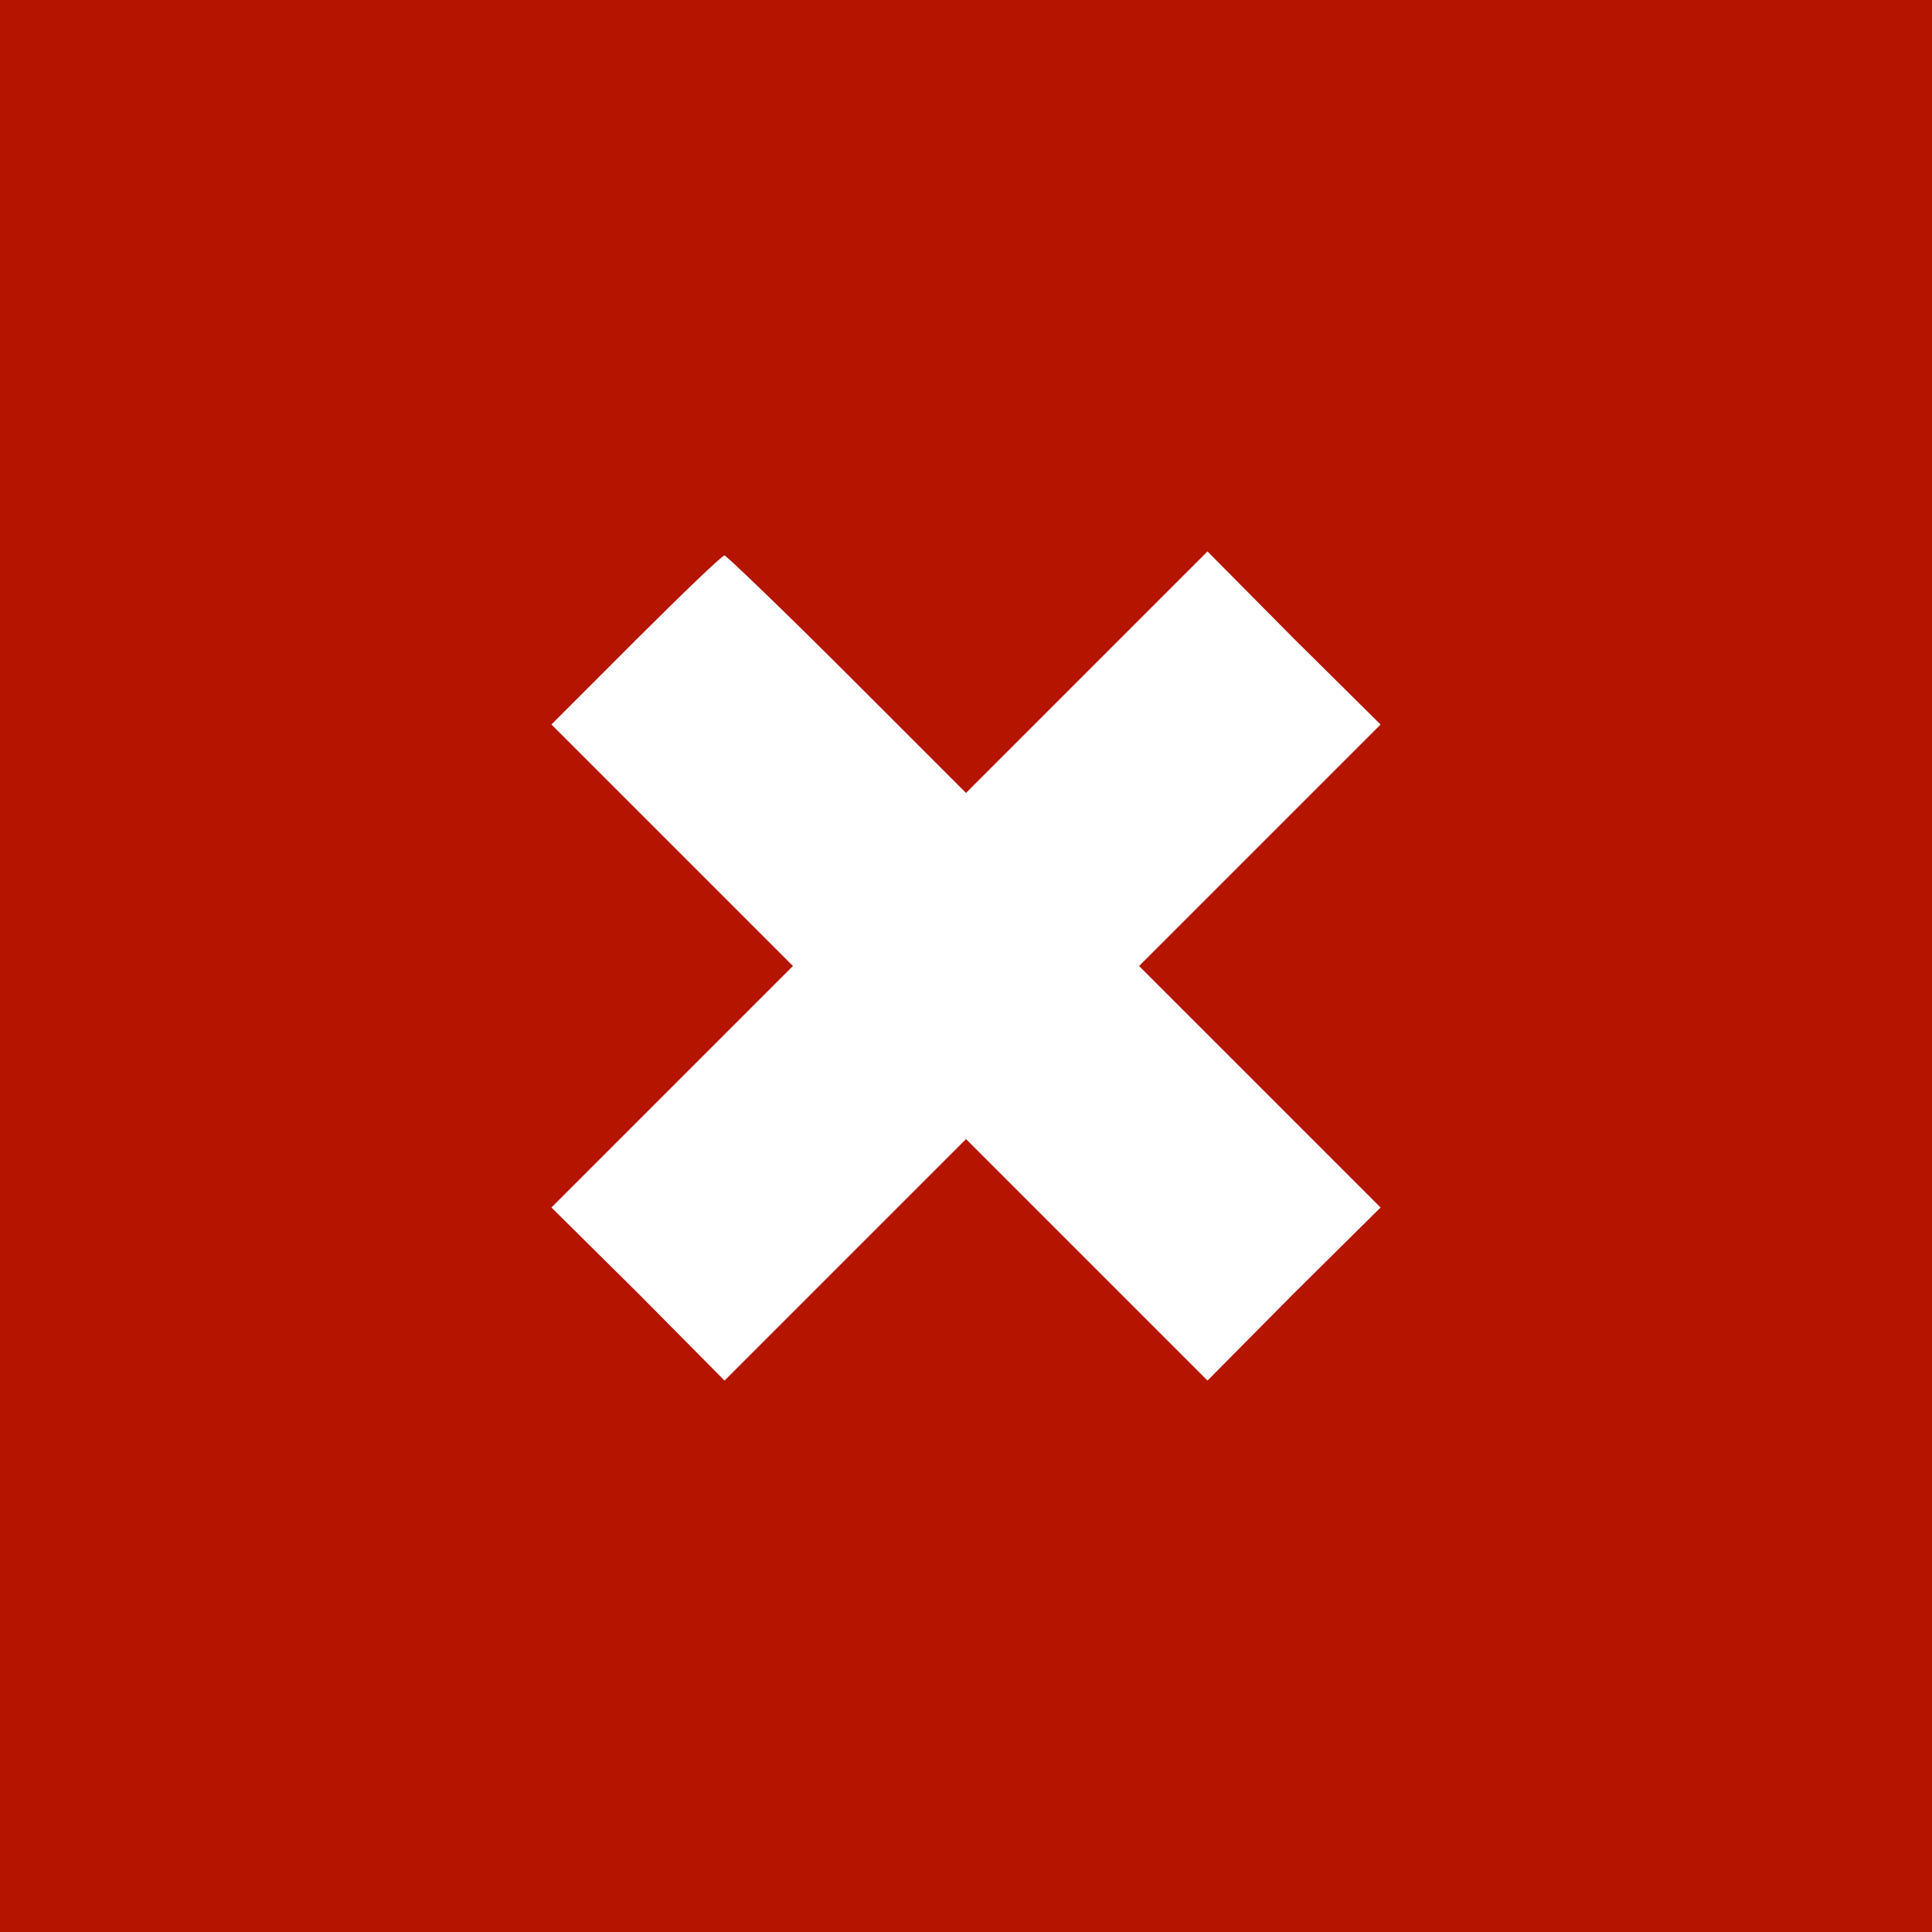 <svg width="50" height="50" viewBox="0 0 50 50" fill="none" xmlns="http://www.w3.org/2000/svg">
<path d="M0 25V50H25H50V25V-1.49012e-06H25H0V25ZM21.917 17.438L25 20.521L28.125 17.396L31.25 14.271L33.479 16.521L35.729 18.75L32.604 21.875L29.479 25L32.604 28.125L35.729 31.25L33.479 33.479L31.25 35.729L28.125 32.604L25 29.479L21.875 32.604L18.75 35.729L16.521 33.479L14.271 31.25L17.396 28.125L20.521 25L17.396 21.875L14.271 18.75L16.458 16.562C17.667 15.354 18.688 14.375 18.75 14.375C18.792 14.375 20.229 15.75 21.917 17.438Z" fill="#B41400"/>
</svg>
